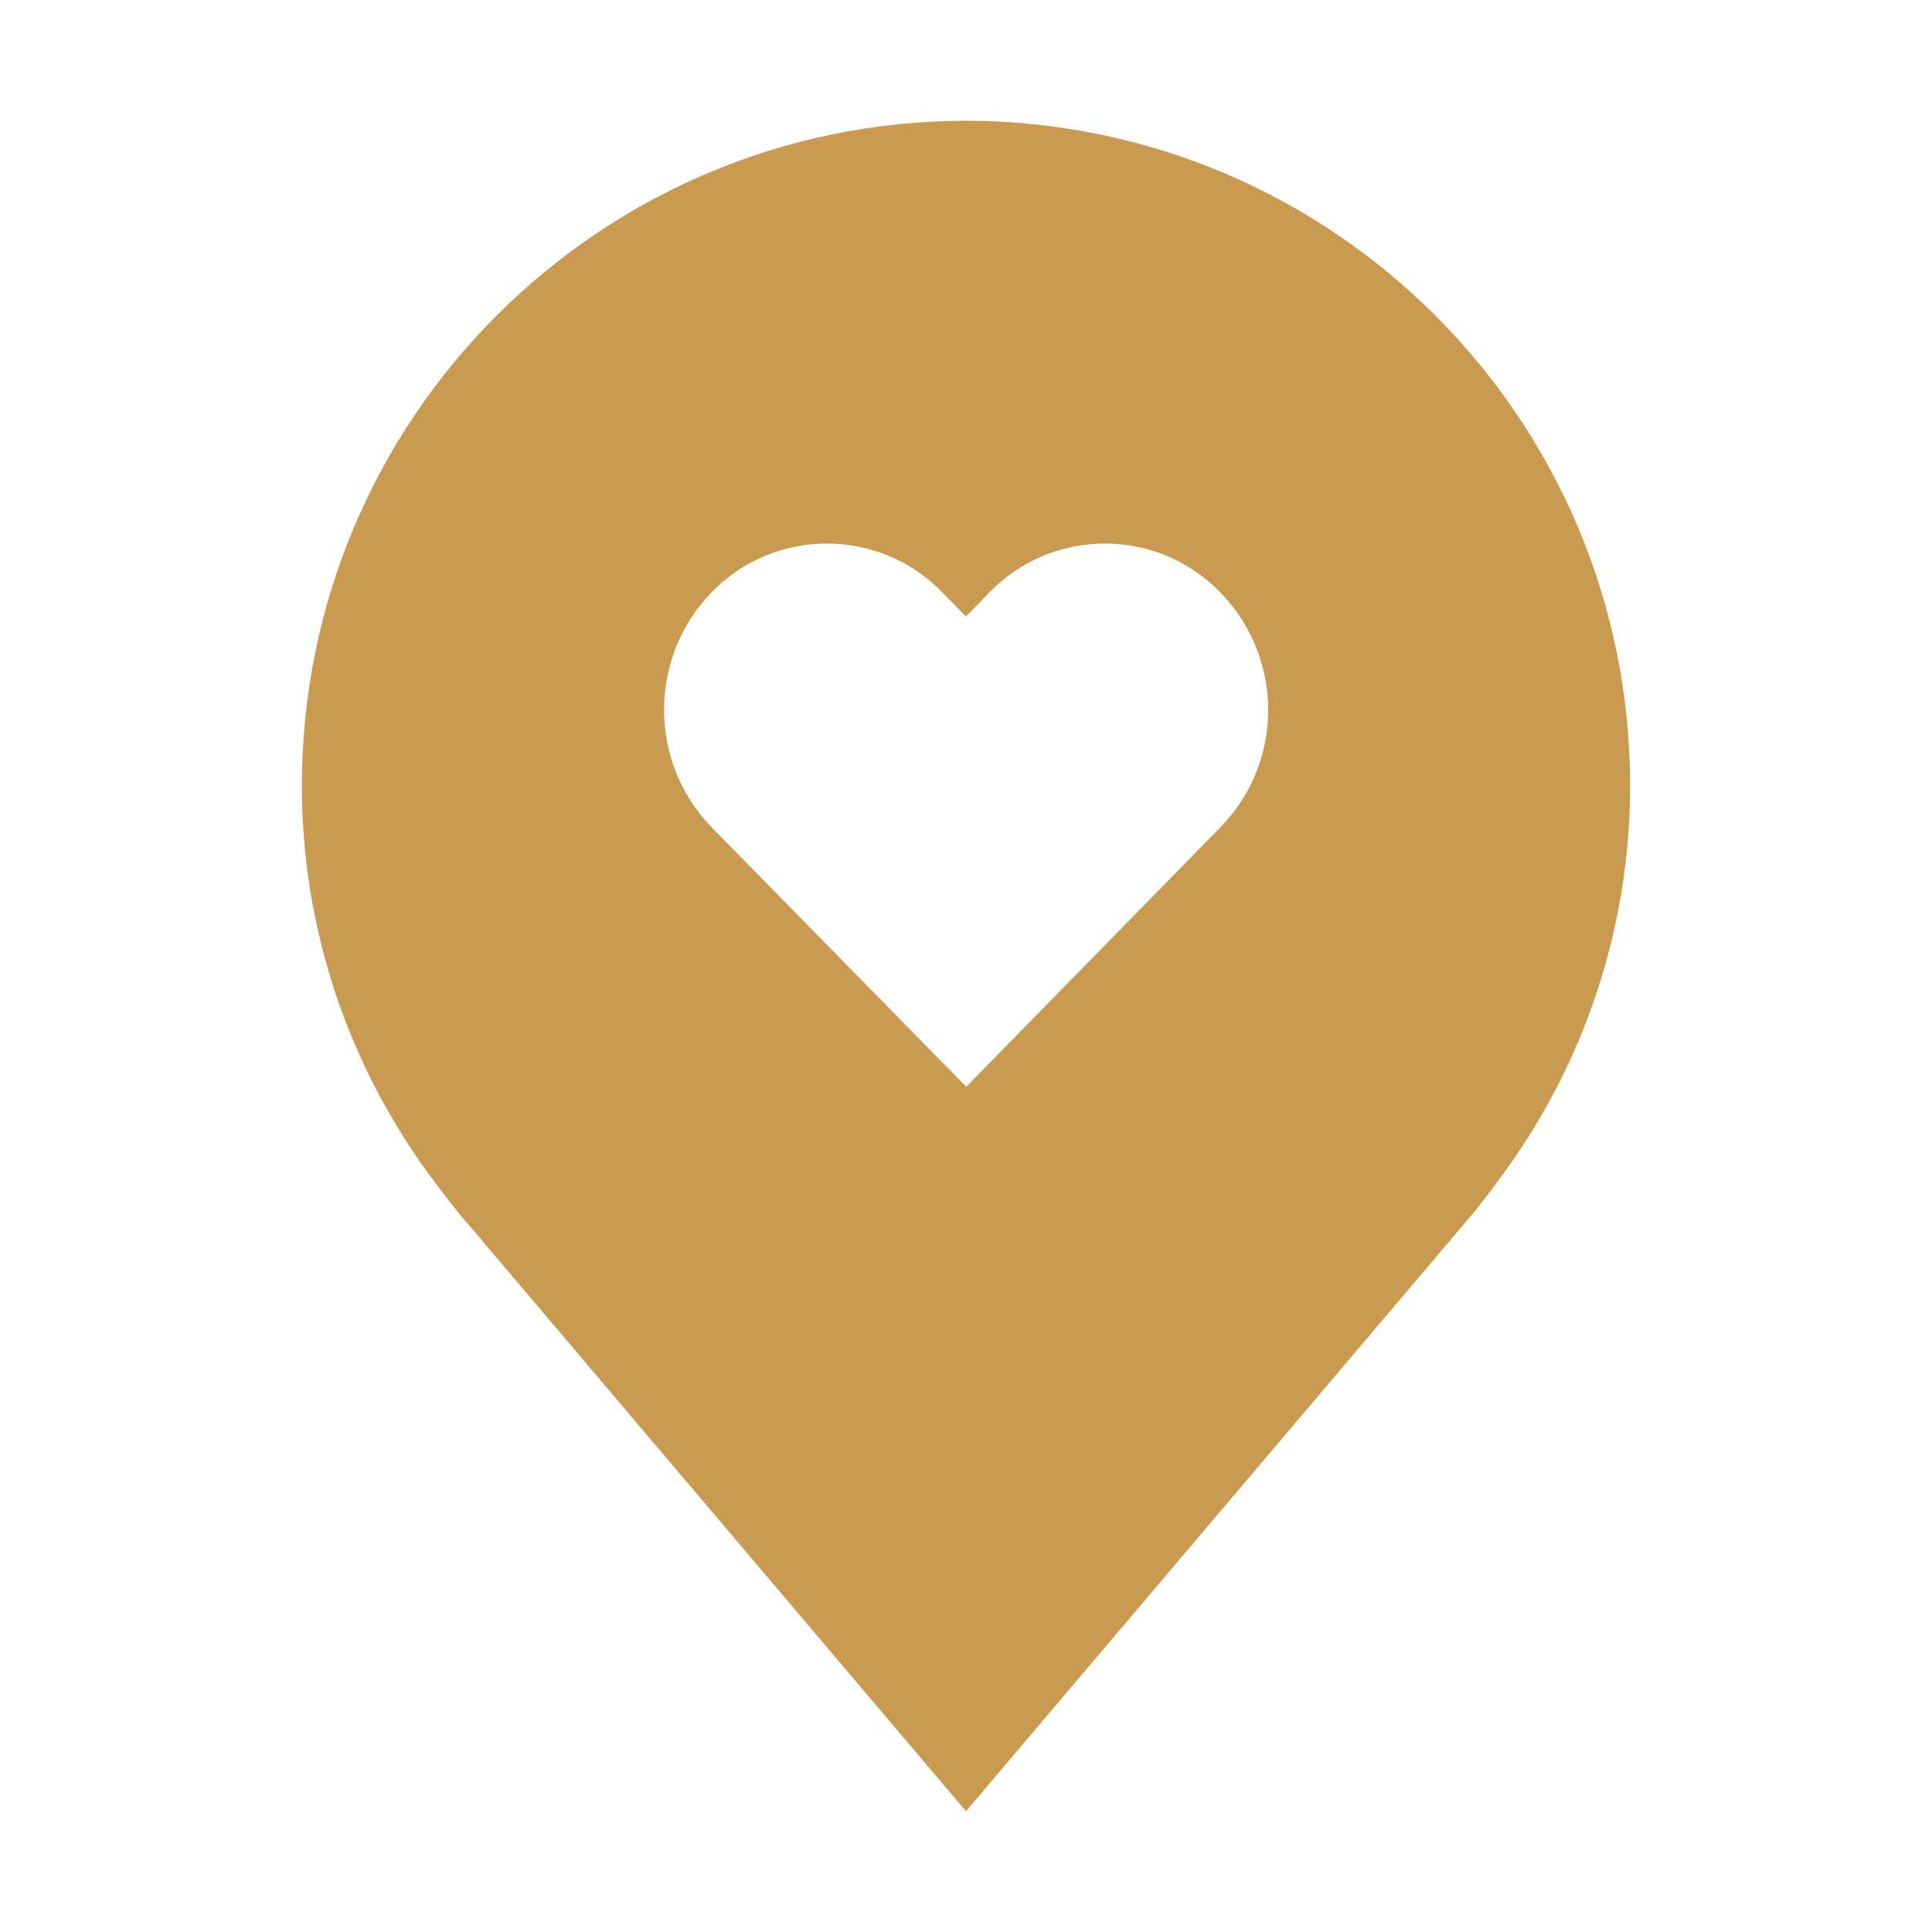 <?xml version="1.0" encoding="utf-8"?>
<!-- Generator: Adobe Illustrator 24.0.2, SVG Export Plug-In . SVG Version: 6.00 Build 0)  -->
<svg version="1.1" id="Layer_1" xmlns="http://www.w3.org/2000/svg" xmlns:xlink="http://www.w3.org/1999/xlink" x="0px" y="0px"
	 viewBox="0 0 800 800" style="enable-background:new 0 0 800 800;" xml:space="preserve">
<style type="text/css">
	.st0{fill:none;}
	.st1{fill:#CA9A51;}
</style>
<path id="_inner-path_" class="st0" d="M457.6,225c-18,0-35.2,7.3-47.7,20.1l-9.8,10.1l-9.9-10.1c-25.6-26.3-67.7-26.9-94.1-1.3
	c-0.4,0.4-0.9,0.9-1.3,1.3c-26.3,27.1-26.3,70.3,0,97.4L400,450l105.2-107.4c26.3-27.1,26.3-70.3,0-97.4
	C492.7,232.3,475.5,225,457.6,225z"/>
<path class="st1" d="M400,50c-151.8,0.2-274.8,123.2-275,275c-0.1,59.6,19.4,117.5,55.4,165c0,0,7.5,9.9,8.7,11.3L400,750l211-248.8
	c1.1-1.3,8.6-11.2,8.6-11.2l0-0.1c36-47.4,55.5-105.4,55.4-164.9C674.8,173.2,551.8,50.2,400,50z M505.3,342.6L400.1,450
	L294.7,342.6c-26.3-27.1-26.3-70.3,0-97.4c25.6-26.3,67.8-26.9,94.1-1.3c0.4,0.4,0.9,0.9,1.3,1.3l9.9,10.1l9.8-10.1
	c25.6-26.3,67.8-26.9,94.1-1.3c0.4,0.4,0.9,0.9,1.3,1.3C531.7,272.3,531.8,315.5,505.3,342.6z"/>
<rect id="_Transparent_Rectangle_" y="0" class="st0" width="800" height="800"/>
</svg>
